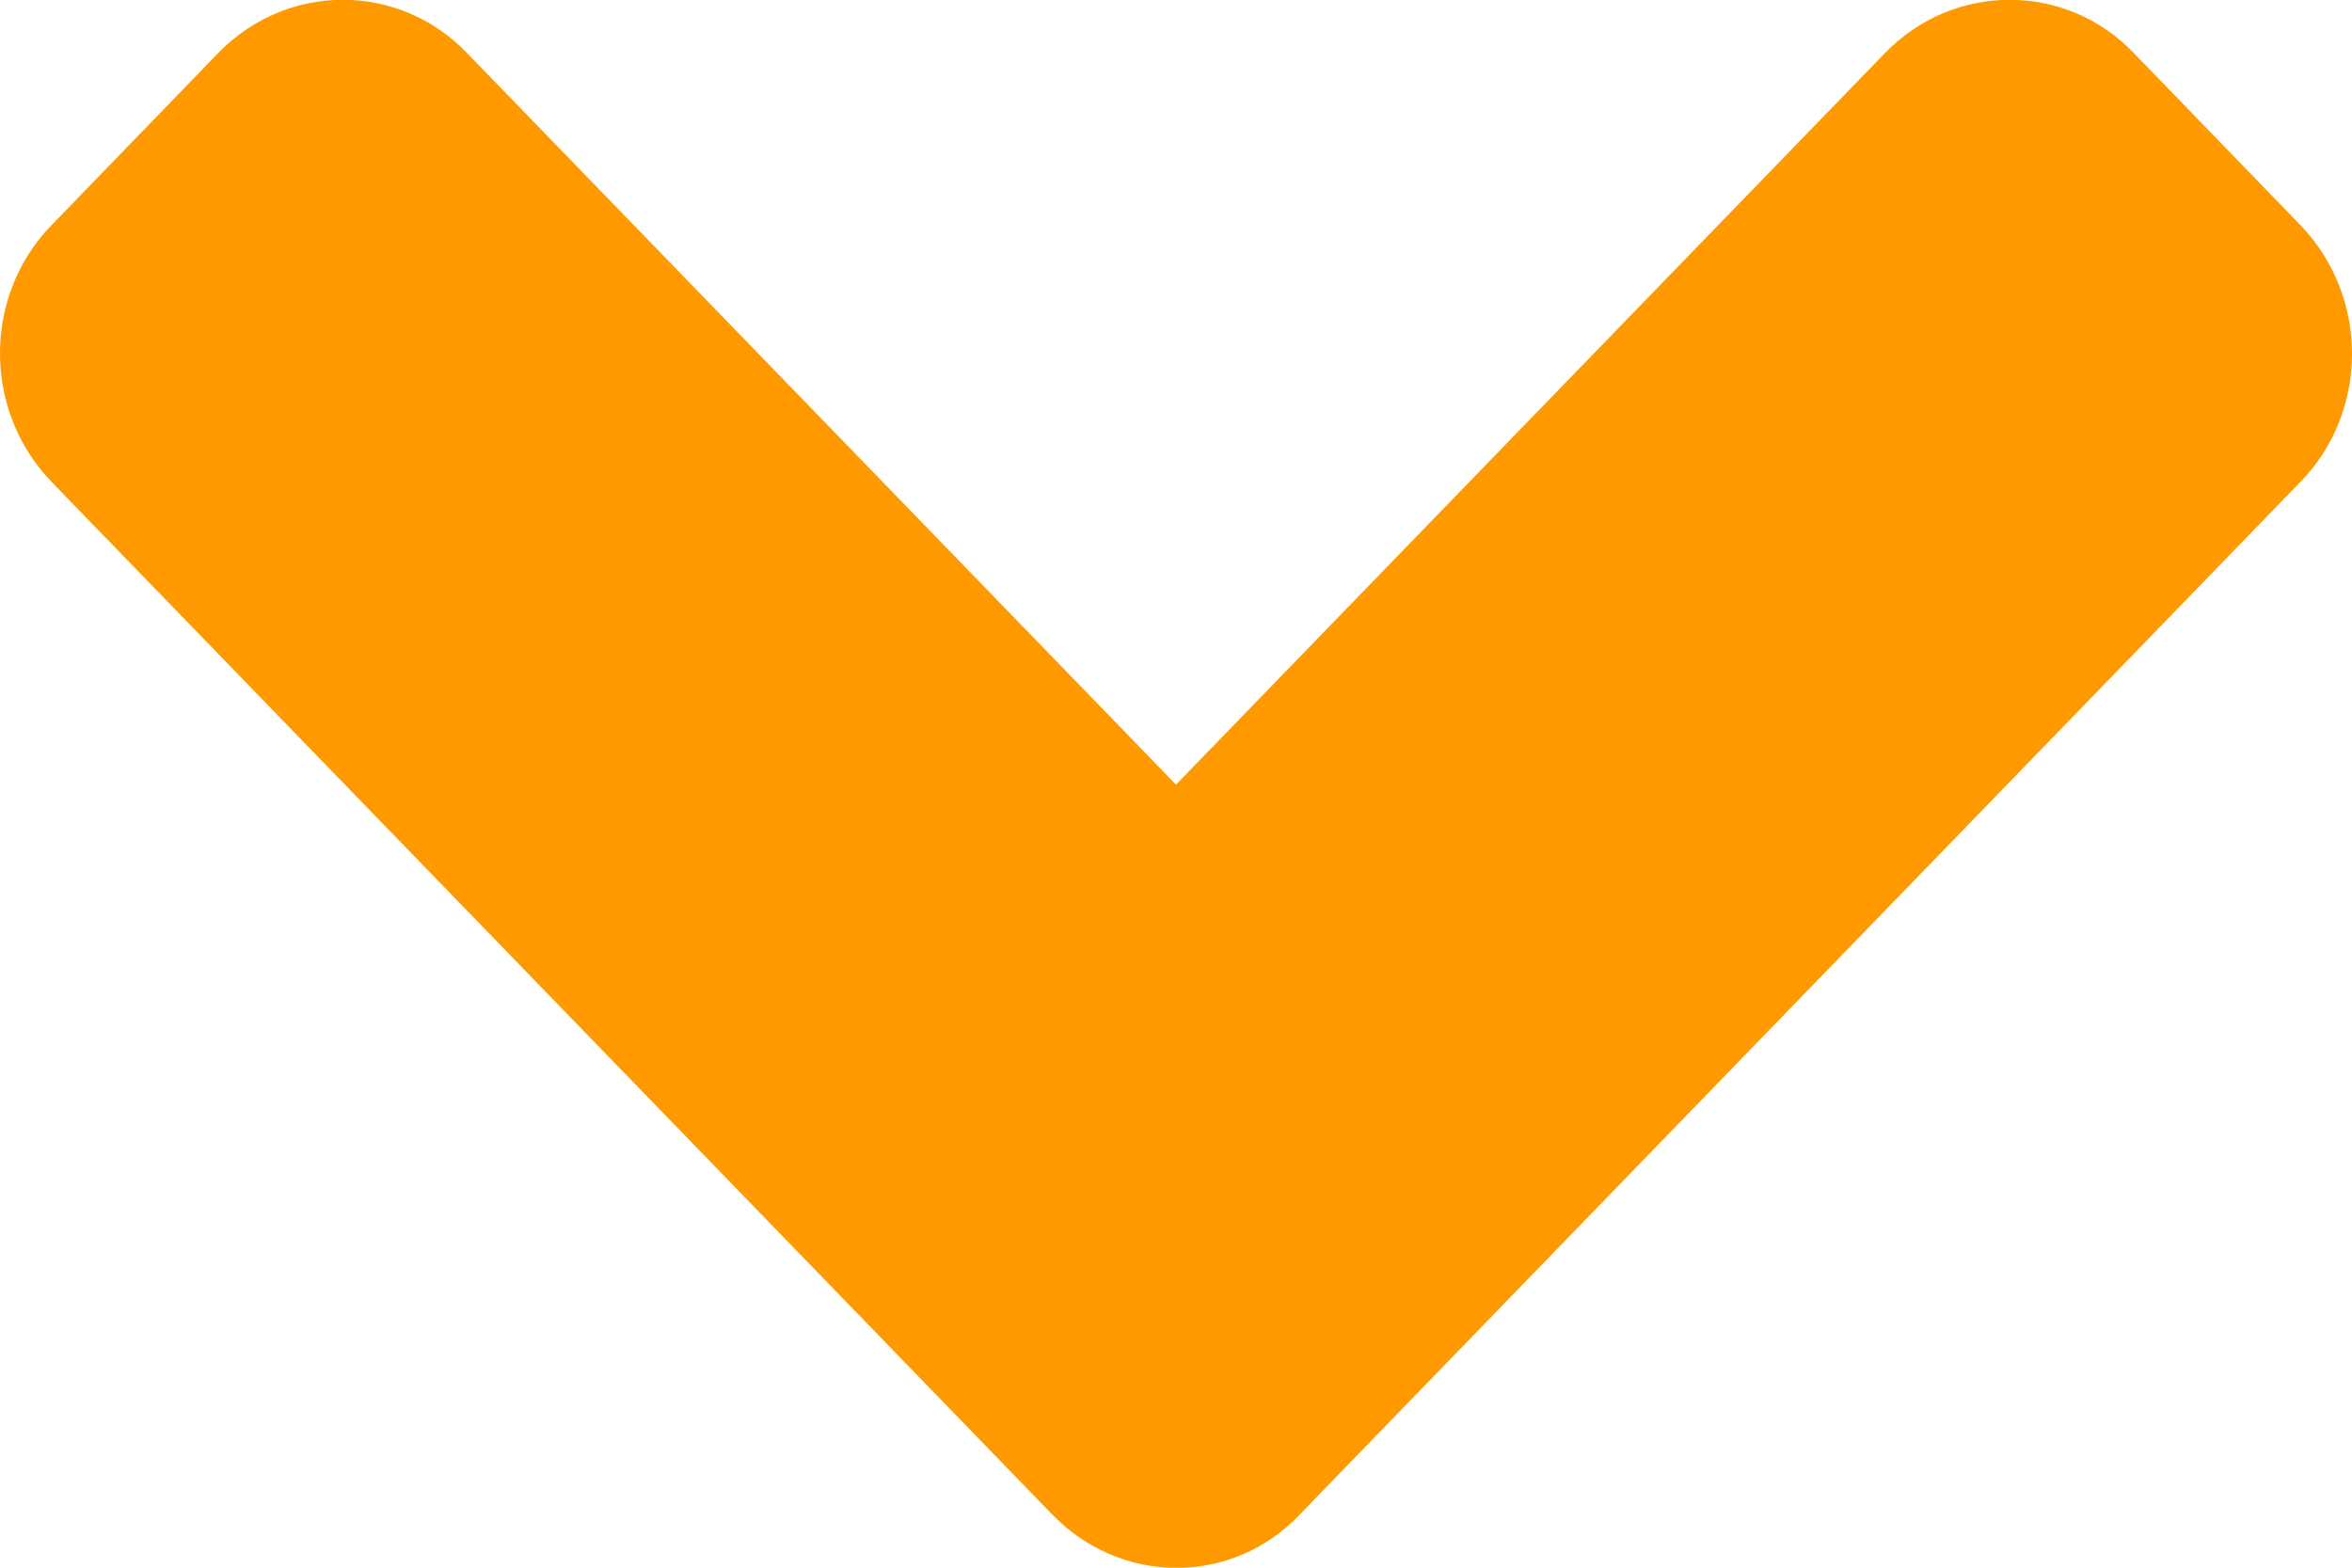 <svg width="3" height="2" viewBox="0 0 3 2" fill="none" xmlns="http://www.w3.org/2000/svg">
<path d="M1.342 1.932L0.066 0.615C-0.022 0.524 -0.022 0.377 0.066 0.287L0.278 0.068C0.366 -0.023 0.509 -0.023 0.596 0.068L1.5 1.001L2.404 0.068C2.492 -0.023 2.635 -0.023 2.722 0.068L2.934 0.287C3.022 0.378 3.022 0.525 2.934 0.615L1.658 1.932C1.572 2.023 1.43 2.023 1.342 1.932Z" fill="#FF9900"/>
</svg>

